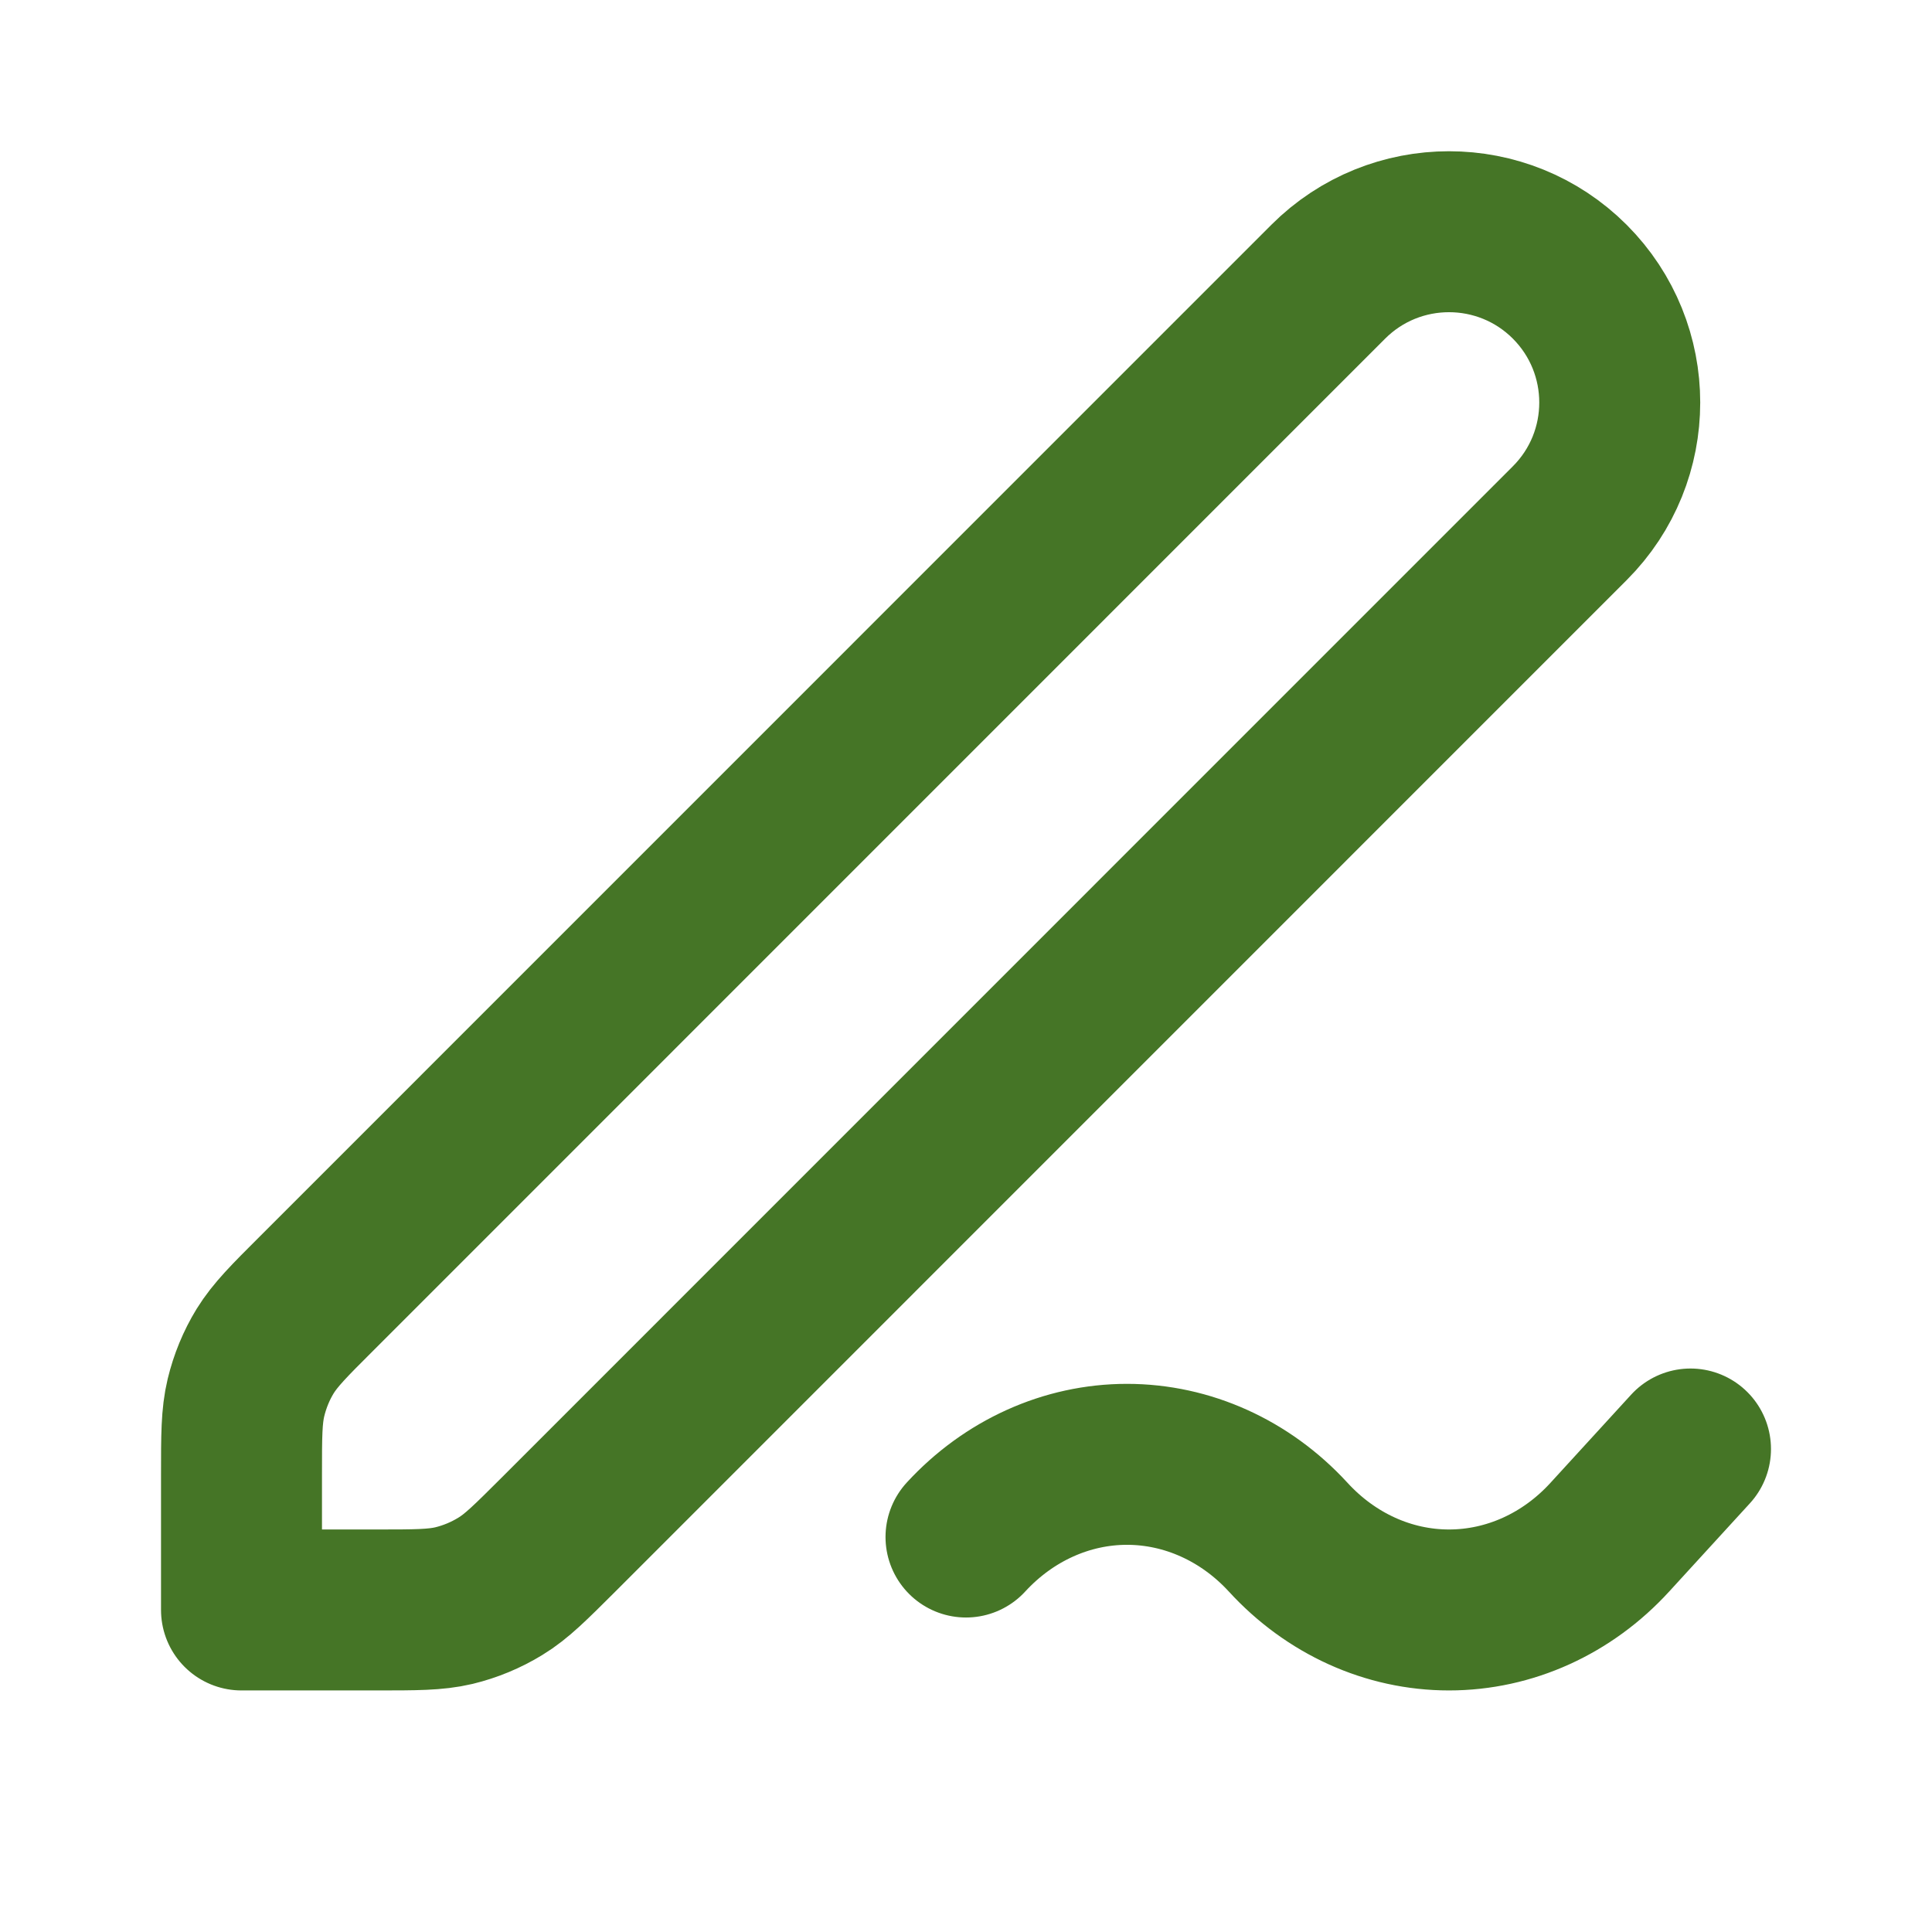 <svg width="16" height="16" viewBox="0 0 16 16" fill="none" xmlns="http://www.w3.org/2000/svg">
<g id="edit-04">
<path id="Icon" d="M14 12L13.333 12.729C12.98 13.116 12.5 13.333 12 13.333C11.5 13.333 11.021 13.116 10.667 12.729C10.313 12.344 9.833 12.127 9.333 12.127C8.834 12.127 8.354 12.344 8 12.729M2 13.333H3.116C3.442 13.333 3.606 13.333 3.759 13.297C3.895 13.264 4.025 13.21 4.144 13.137C4.279 13.055 4.394 12.939 4.625 12.709L13 4.333C13.552 3.781 13.552 2.886 13 2.333C12.448 1.781 11.552 1.781 11 2.333L2.625 10.709C2.394 10.939 2.279 11.055 2.196 11.189C2.123 11.308 2.07 11.438 2.037 11.574C2 11.728 2 11.891 2 12.217V13.333Z" stroke="#457526" stroke-width="1.333" stroke-linecap="round" stroke-linejoin="round"/>
</g>
</svg>

